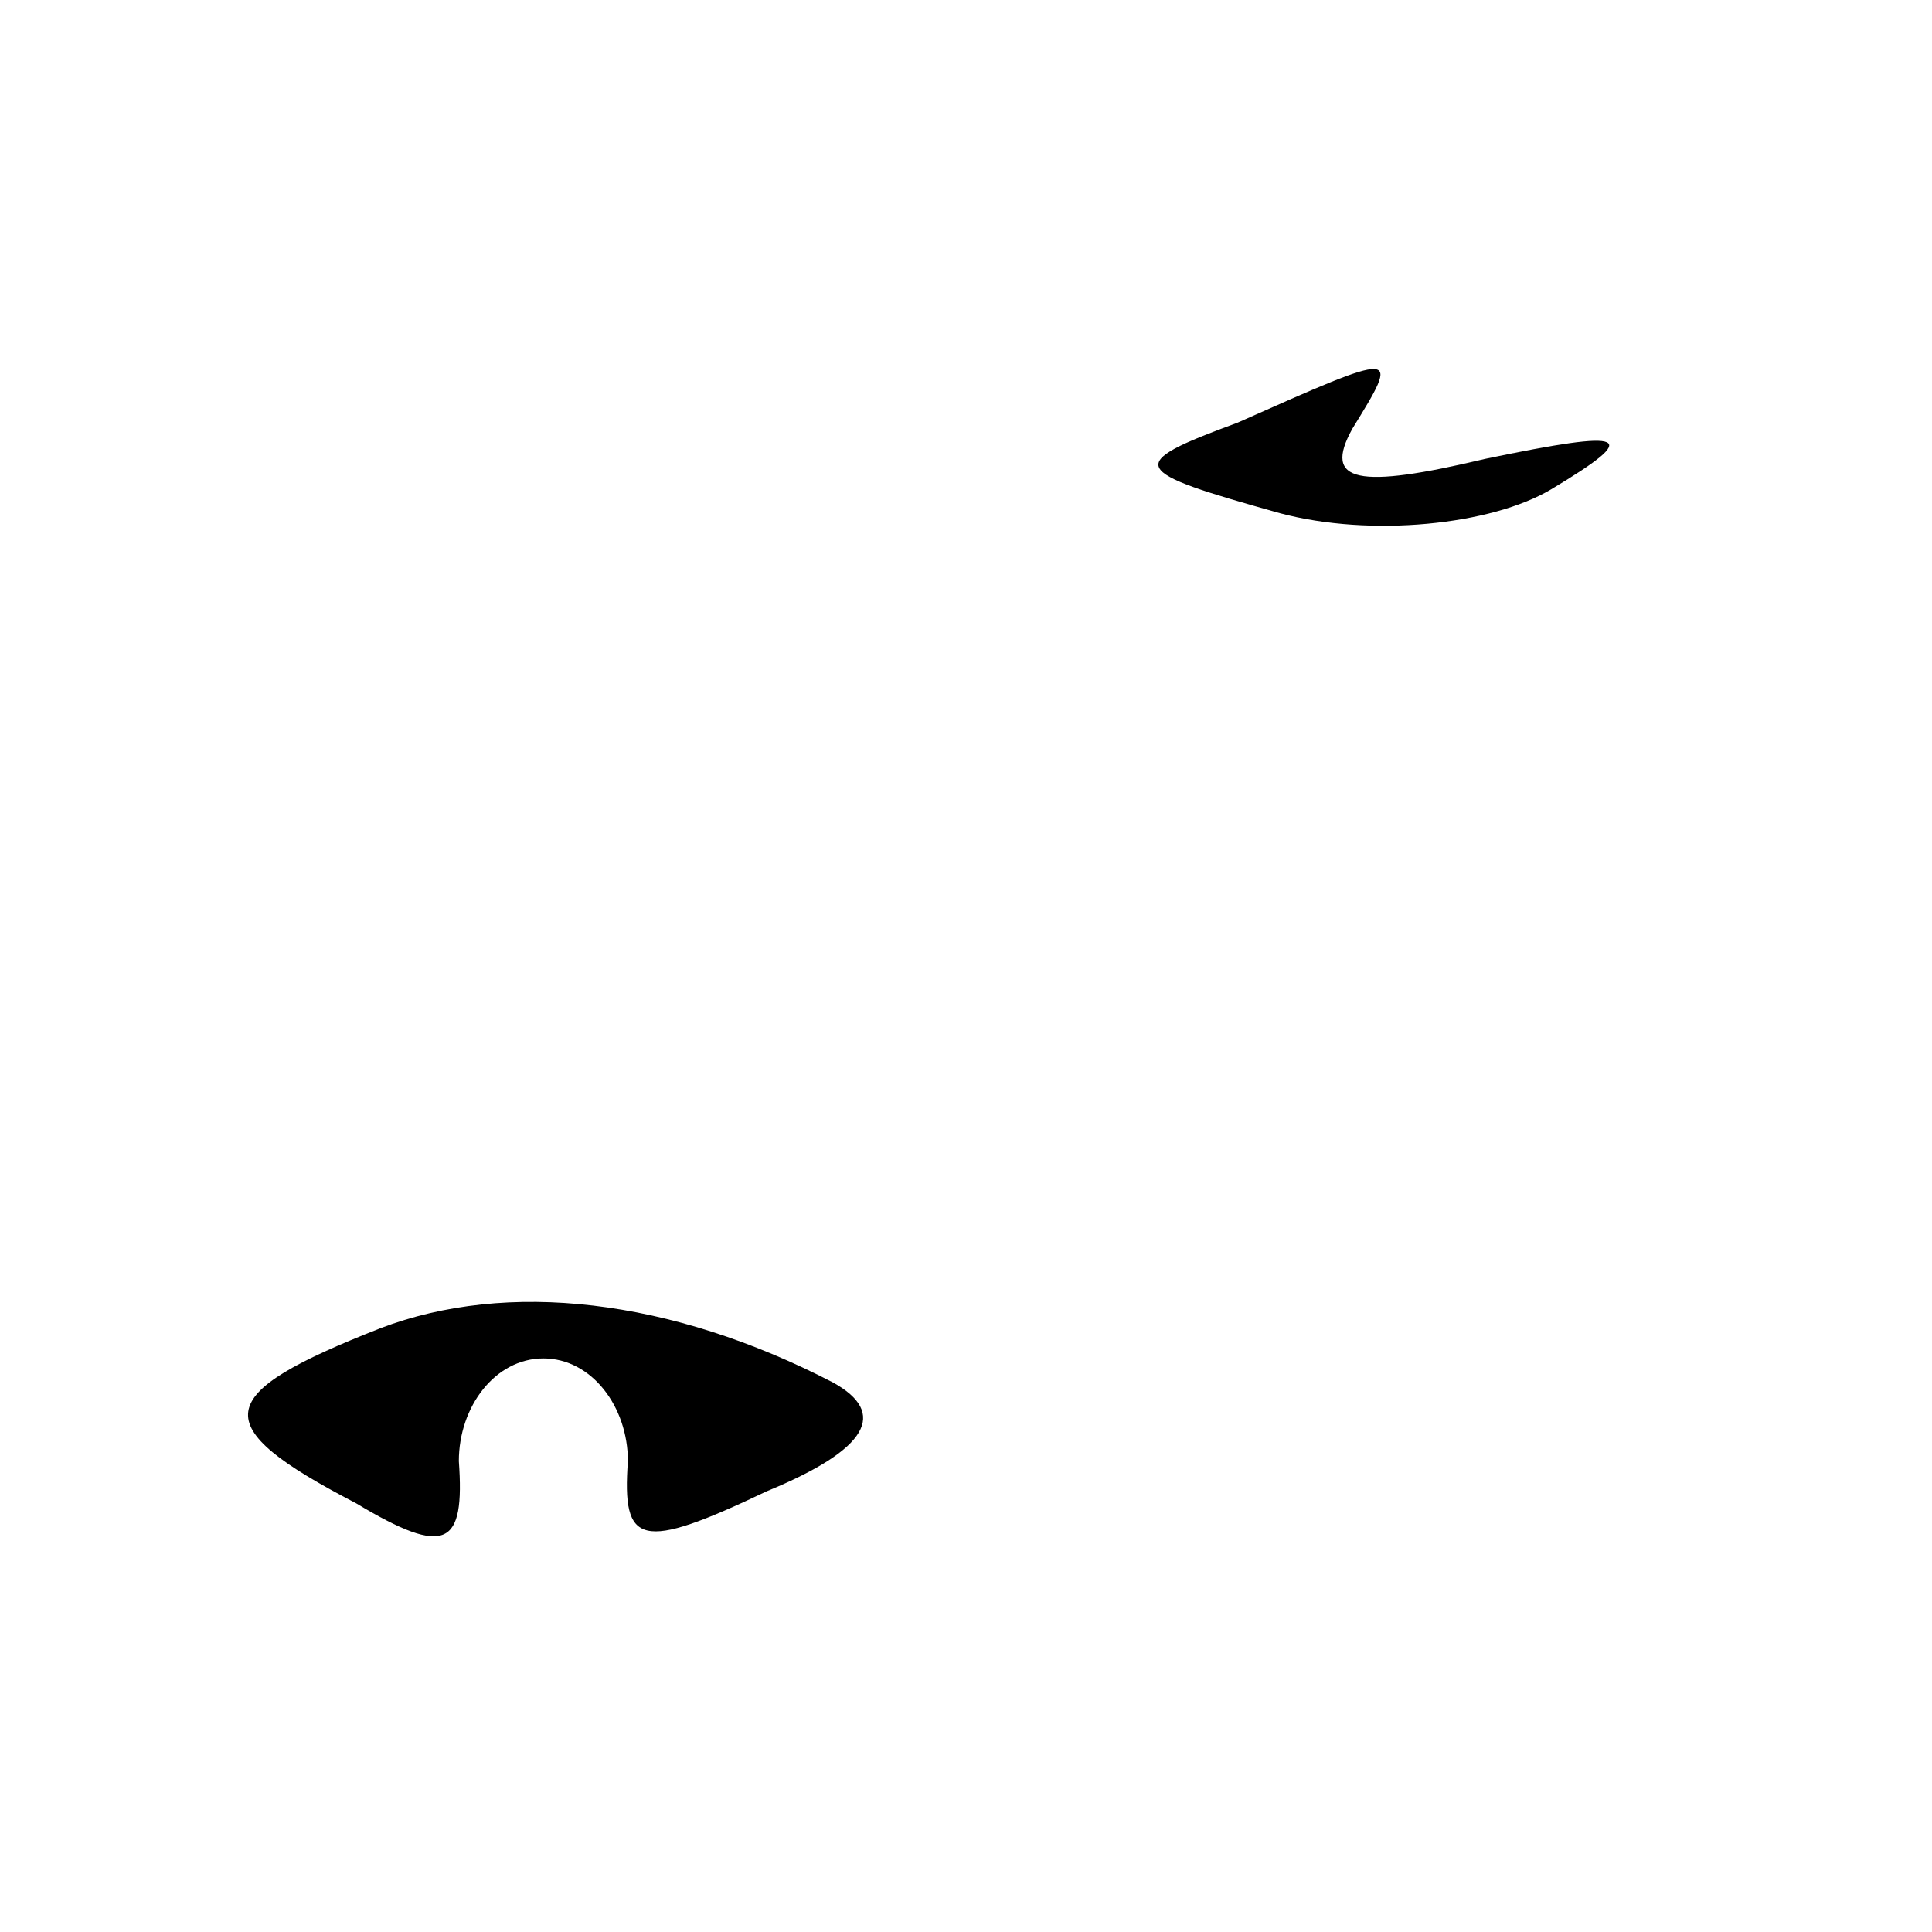 <?xml version="1.0" standalone="no"?>
<!DOCTYPE svg PUBLIC "-//W3C//DTD SVG 20010904//EN"
 "http://www.w3.org/TR/2001/REC-SVG-20010904/DTD/svg10.dtd">
<svg version="1.0" xmlns="http://www.w3.org/2000/svg"
 width="32pt" height="32pt" viewBox="0 0 32 32"
 preserveAspectRatio="xMidYMid meet">
<g transform="translate(0,32) scale(0.1,-0.1)"
fill="#000000" stroke="none">
<path fill="#000000" stroke="none" d="M205 250 c-19 -7 -18 -8 7 -15 15 -4
35 -2 45 4 15 9 13 10 -11 5 -21 -5 -27 -4 -22 5 8 13 8 13 -19 1z"/>
<path fill="#000000" stroke="none" d="M63 100 c-28 -11 -29 -16 -4 -29 15 -9
18 -7 17 7 0 9 6 17 14 17 8 0 14 -8 14 -17 -1 -14 2 -15 23 -5 17 7 20 13 11
18 -27 14 -54 17 -75 9z"/>
</g>
</svg>
